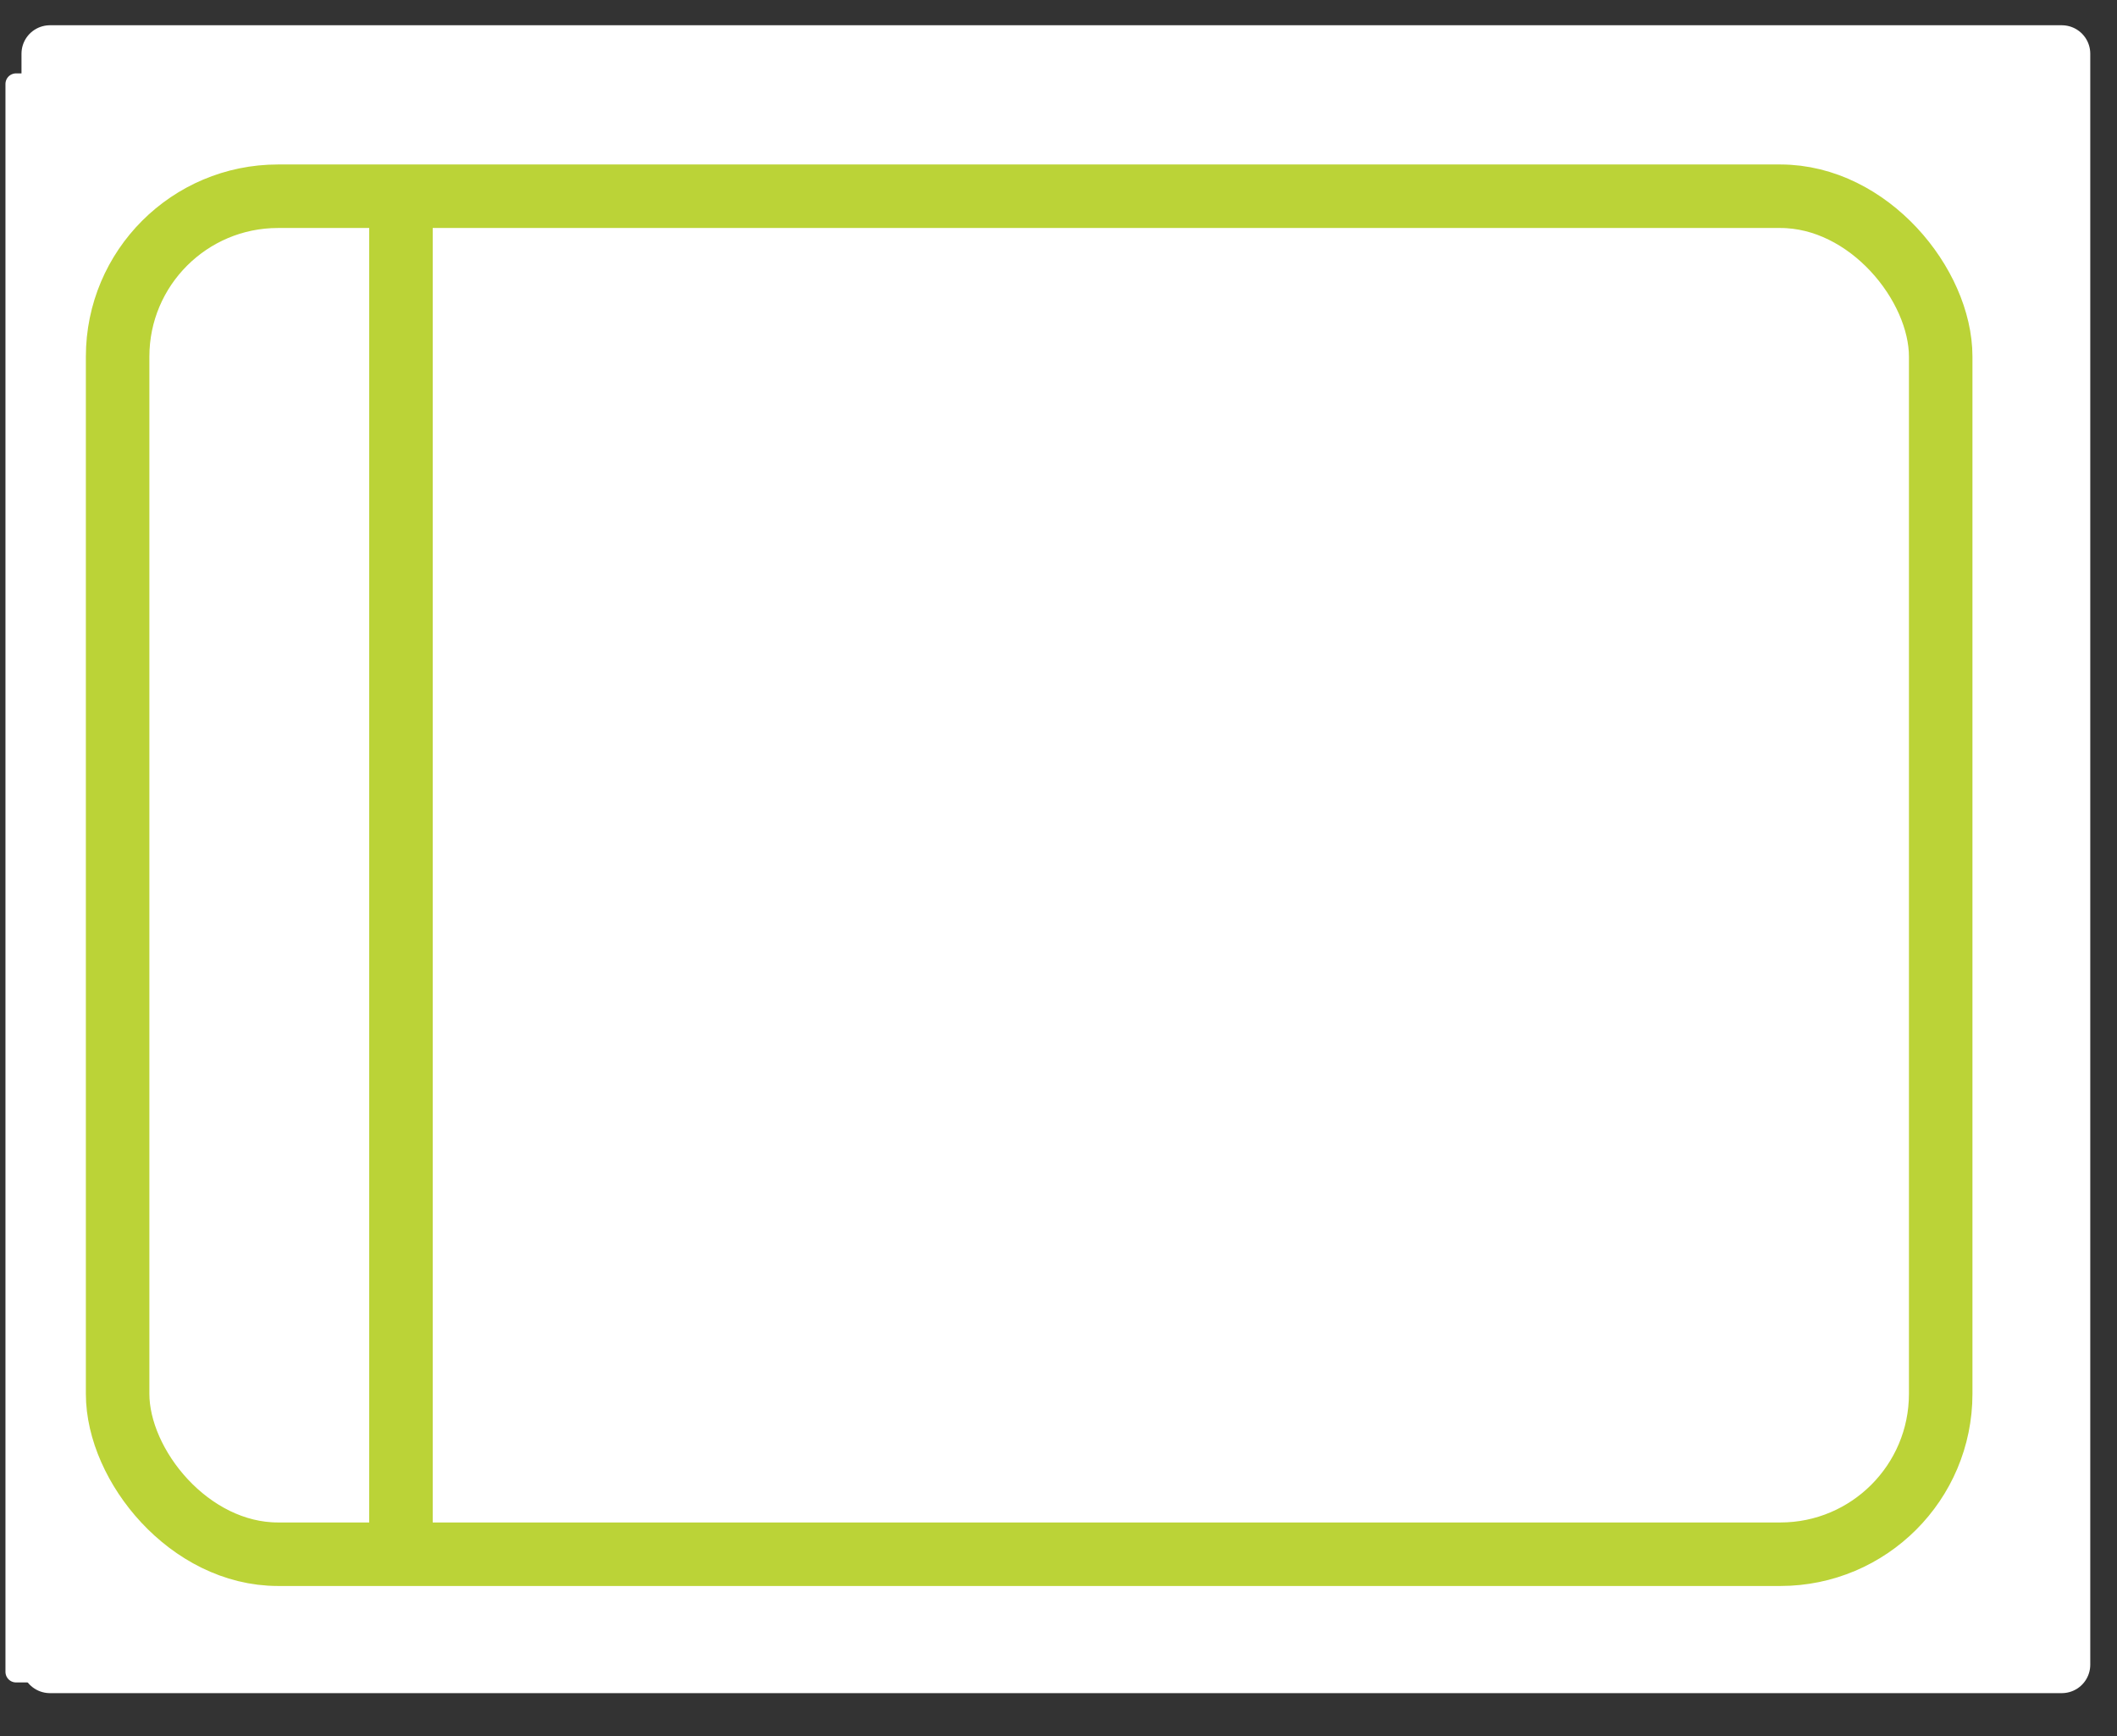 <?xml version="1.0" encoding="UTF-8" standalone="no"?>
<!-- Created with Inkscape (http://www.inkscape.org/) -->

<svg
   xmlns:dc="http://purl.org/dc/elements/1.1/"
   xmlns:cc="http://creativecommons.org/ns#"
   xmlns:rdf="http://www.w3.org/1999/02/22-rdf-syntax-ns#"
   xmlns:svg="http://www.w3.org/2000/svg"
   xmlns="http://www.w3.org/2000/svg"
   xmlns:sodipodi="http://sodipodi.sourceforge.net/DTD/sodipodi-0.dtd"
   xmlns:inkscape="http://www.inkscape.org/namespaces/inkscape"
   width="100"
   height="82"
   viewBox="0 0 100 82"
   id="svg5330"
   version="1.1"
   inkscape:version="0.91 r13725"
   sodipodi:docname="Action.svg"
   inkscape:export-filename="G:\Workspace\EnterpriseArchitecture\Ducen Architecture Framework\Icons\Kumar\Action.png"
   inkscape:export-xdpi="15.89"
   inkscape:export-ydpi="15.89">
  <rect x="0" y="0" width="100" height="82" fill="#333333" stroke="none"/>
  <defs
     id="defs5332" />
  <sodipodi:namedview
     id="base"
     pagecolor="#ffffff"
     bordercolor="#666666"
     borderopacity="1.0"
     inkscape:pageopacity="0.0"
     inkscape:pageshadow="2"
     inkscape:zoom="3.959798"
     inkscape:cx="8.3073349"
     inkscape:cy="35.658204"
     inkscape:document-units="px"
     inkscape:current-layer="layer1"
     showgrid="false"
     inkscape:window-width="1366"
     inkscape:window-height="706"
     inkscape:window-x="-8"
     inkscape:window-y="-8"
     inkscape:window-maximized="1"
     units="px" />
  <g
     inkscape:label="Layer 1"
     inkscape:groupmode="layer"
     id="layer1"
     transform="translate(0,-970.362)">
    <rect
       style="opacity:1;fill:#ffffff;fill-opacity:1;stroke:#ffffff;stroke-width:1;stroke-linejoin:round;stroke-miterlimit:4;stroke-dasharray:none;stroke-opacity:1"
       id="rect4140"
       width="95.712"
       height="75.004"
       x="0.758"
       y="974.328"
       inkscape:export-xdpi="14.472356"
       inkscape:export-ydpi="14.472356" />
    <rect
       style="opacity:1;fill:#000000;fill-opacity:0;stroke:#bbd337;stroke-width:3;stroke-linejoin:round;stroke-miterlimit:4;stroke-dasharray:none;stroke-opacity:1"
       id="rect4137"
       width="86.116"
       height="64.145"
       x="5.556"
       y="979.631"
       ry="7.576"
       inkscape:export-xdpi="14.472356"
       inkscape:export-ydpi="14.472356" />
    <path
       style="fill:none;fill-rule:evenodd;stroke:#bbd337;stroke-width:3;stroke-linecap:butt;stroke-linejoin:miter;stroke-miterlimit:4;stroke-dasharray:none;stroke-opacity:1"
       d="m 18.94,979.379 0,63.64"
       id="path4139"
       inkscape:connector-curvature="0"
       inkscape:export-xdpi="14.472356"
       inkscape:export-ydpi="14.472356" />
    <rect
       style="opacity:1;fill:#000000;fill-opacity:0;stroke:none;stroke-width:3;stroke-linejoin:round;stroke-miterlimit:4;stroke-dasharray:none;stroke-opacity:1"
       id="rect4141"
       width="98.742"
       height="79.044"
       x="0.505"
       y="971.297"
       ry="0.758"
       inkscape:export-xdpi="14.472356"
       inkscape:export-ydpi="14.472356" />
    <rect
       style="opacity:1;fill:#000000;fill-opacity:0;stroke:none;stroke-width:3;stroke-linejoin:round;stroke-miterlimit:4;stroke-dasharray:none;stroke-opacity:1"
       id="rect4143"
       width="97.732"
       height="79.55"
       x="0.253"
       y="971.55"
       inkscape:export-xdpi="14.472356"
       inkscape:export-ydpi="14.472356" />
    <rect
       style="opacity:1;fill:#000000;fill-opacity:0;stroke:#bbd337;stroke-width:0;stroke-linejoin:round;stroke-miterlimit:4;stroke-dasharray:none;stroke-opacity:1"
       id="rect4145"
       width="99.5"
       height="82.075"
       x="0"
       y="970.287"
       inkscape:export-xdpi="14.472356"
       inkscape:export-ydpi="14.472356" />
    <rect
       style="opacity:1;fill:#000000;fill-opacity:0;stroke:#bbd337;stroke-width:0;stroke-linejoin:round;stroke-miterlimit:4;stroke-dasharray:none;stroke-opacity:1"
       id="rect4147"
       width="97.227"
       height="79.802"
       x="0.758"
       y="970.792"
       inkscape:export-xdpi="14.472356"
       inkscape:export-ydpi="14.472356" />
    <rect
       style="opacity:1;fill:#000000;fill-opacity:0;stroke:#ffffff;stroke-width:2.688;stroke-linejoin:round;stroke-miterlimit:4;stroke-dasharray:none;stroke-opacity:1"
       id="rect4151"
       width="95.034"
       height="76.094"
       x="2.359"
       y="972.899"
       inkscape:export-xdpi="14.472356"
       inkscape:export-ydpi="14.472356" />
  </g>
</svg>
